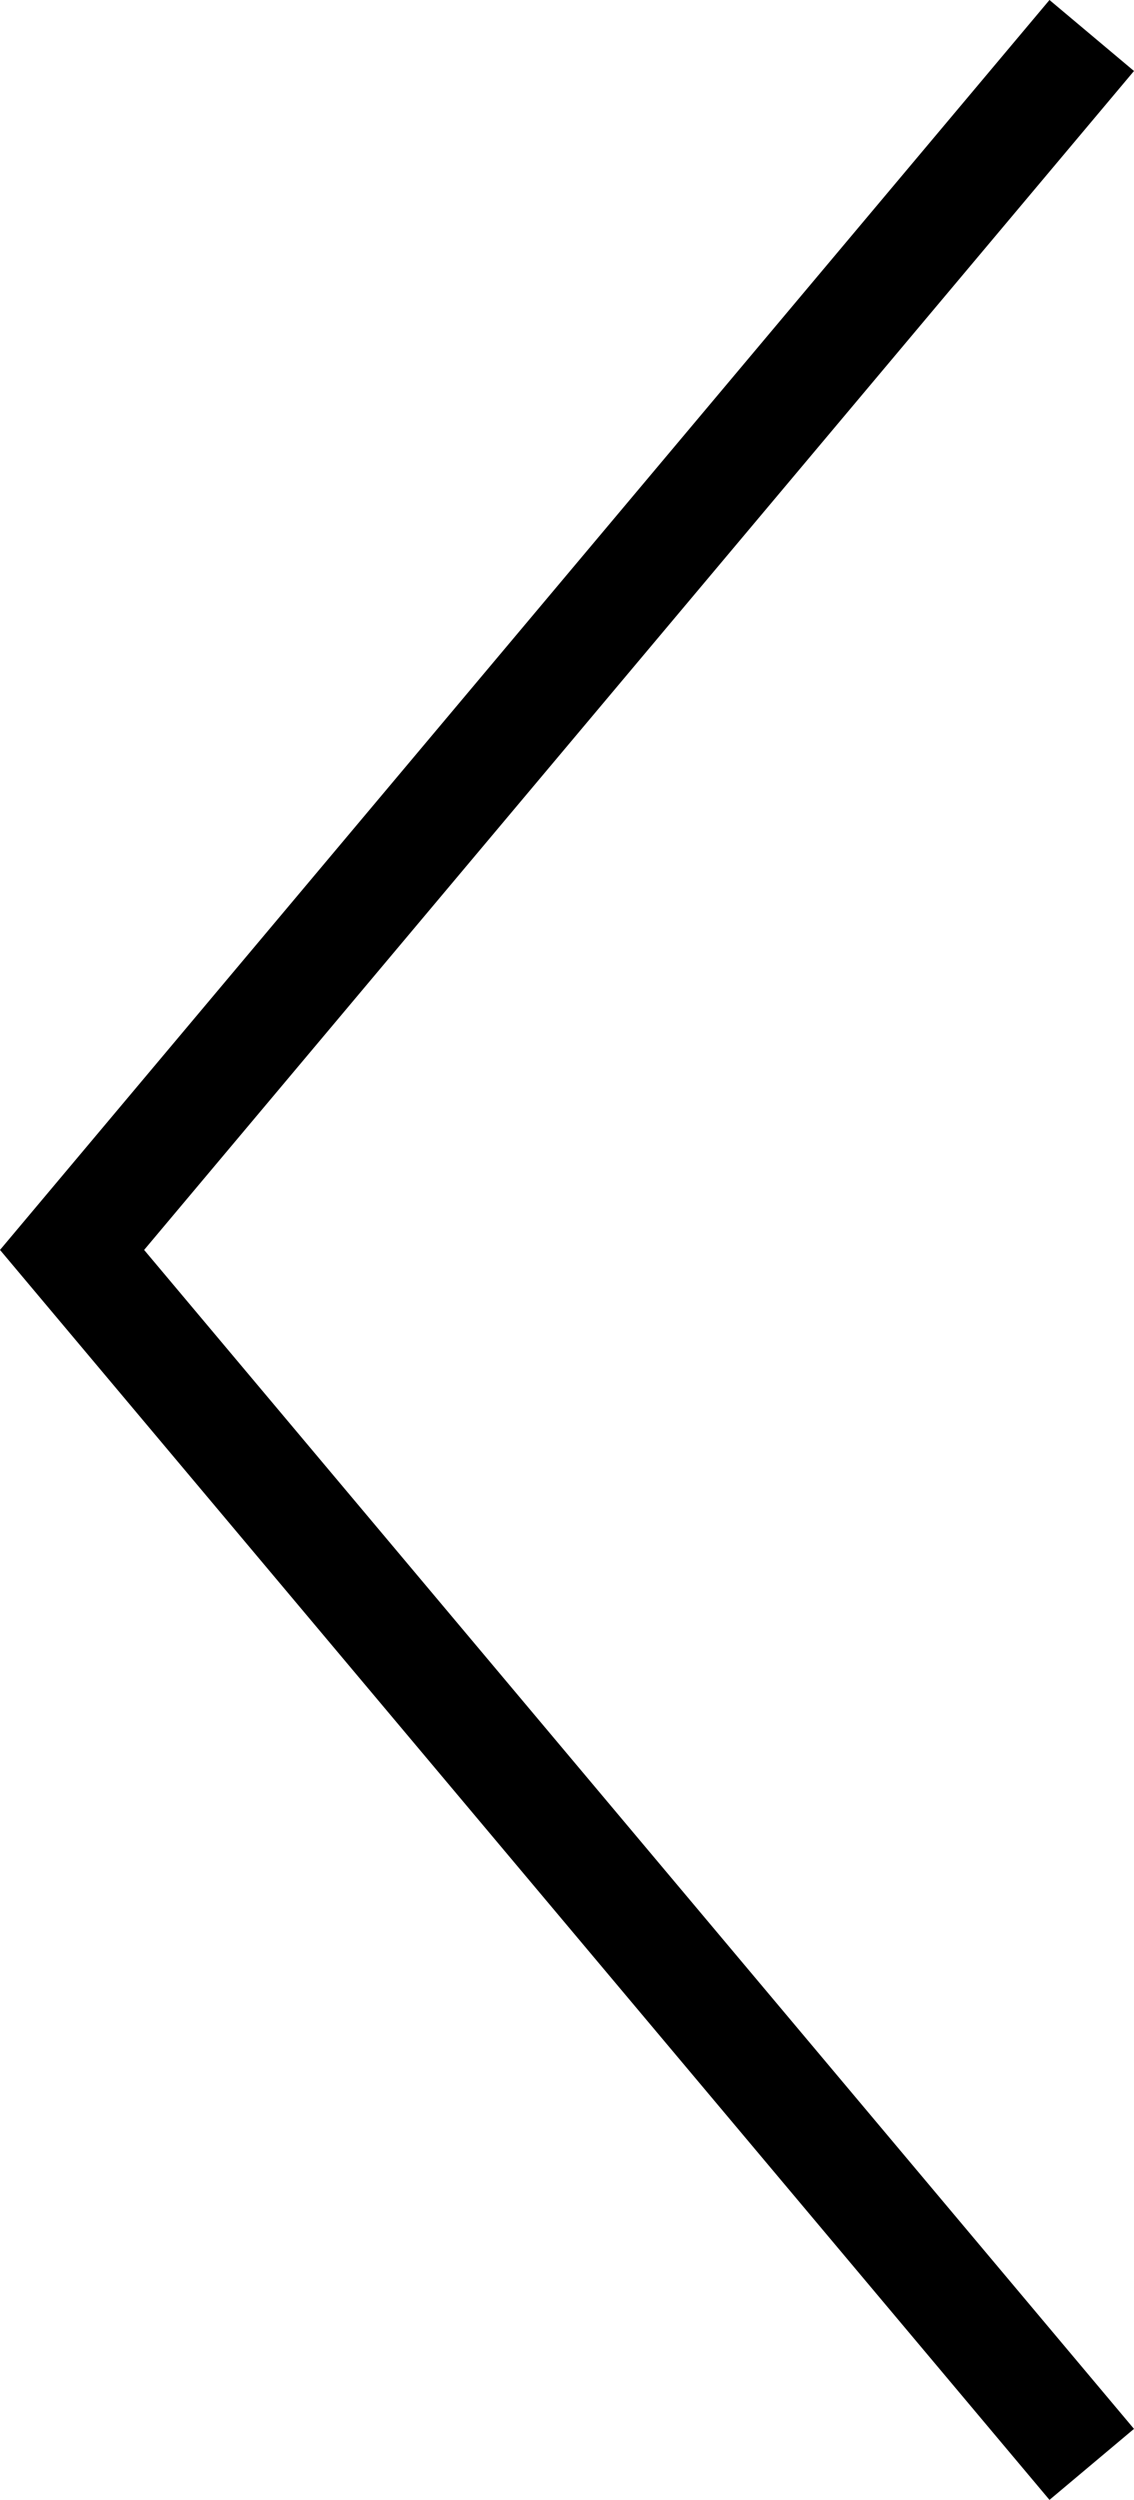 <?xml version="1.0" encoding="utf-8"?><svg xmlns="http://www.w3.org/2000/svg" width="20.552" height="45.287" viewBox="0 0 20.552 45.287"><path data-name="Path 36" d="M19.786 44.643l-18.48-22 18.48-22" fill="none" stroke="#000" stroke-miterlimit="10" stroke-width="2"/></svg>